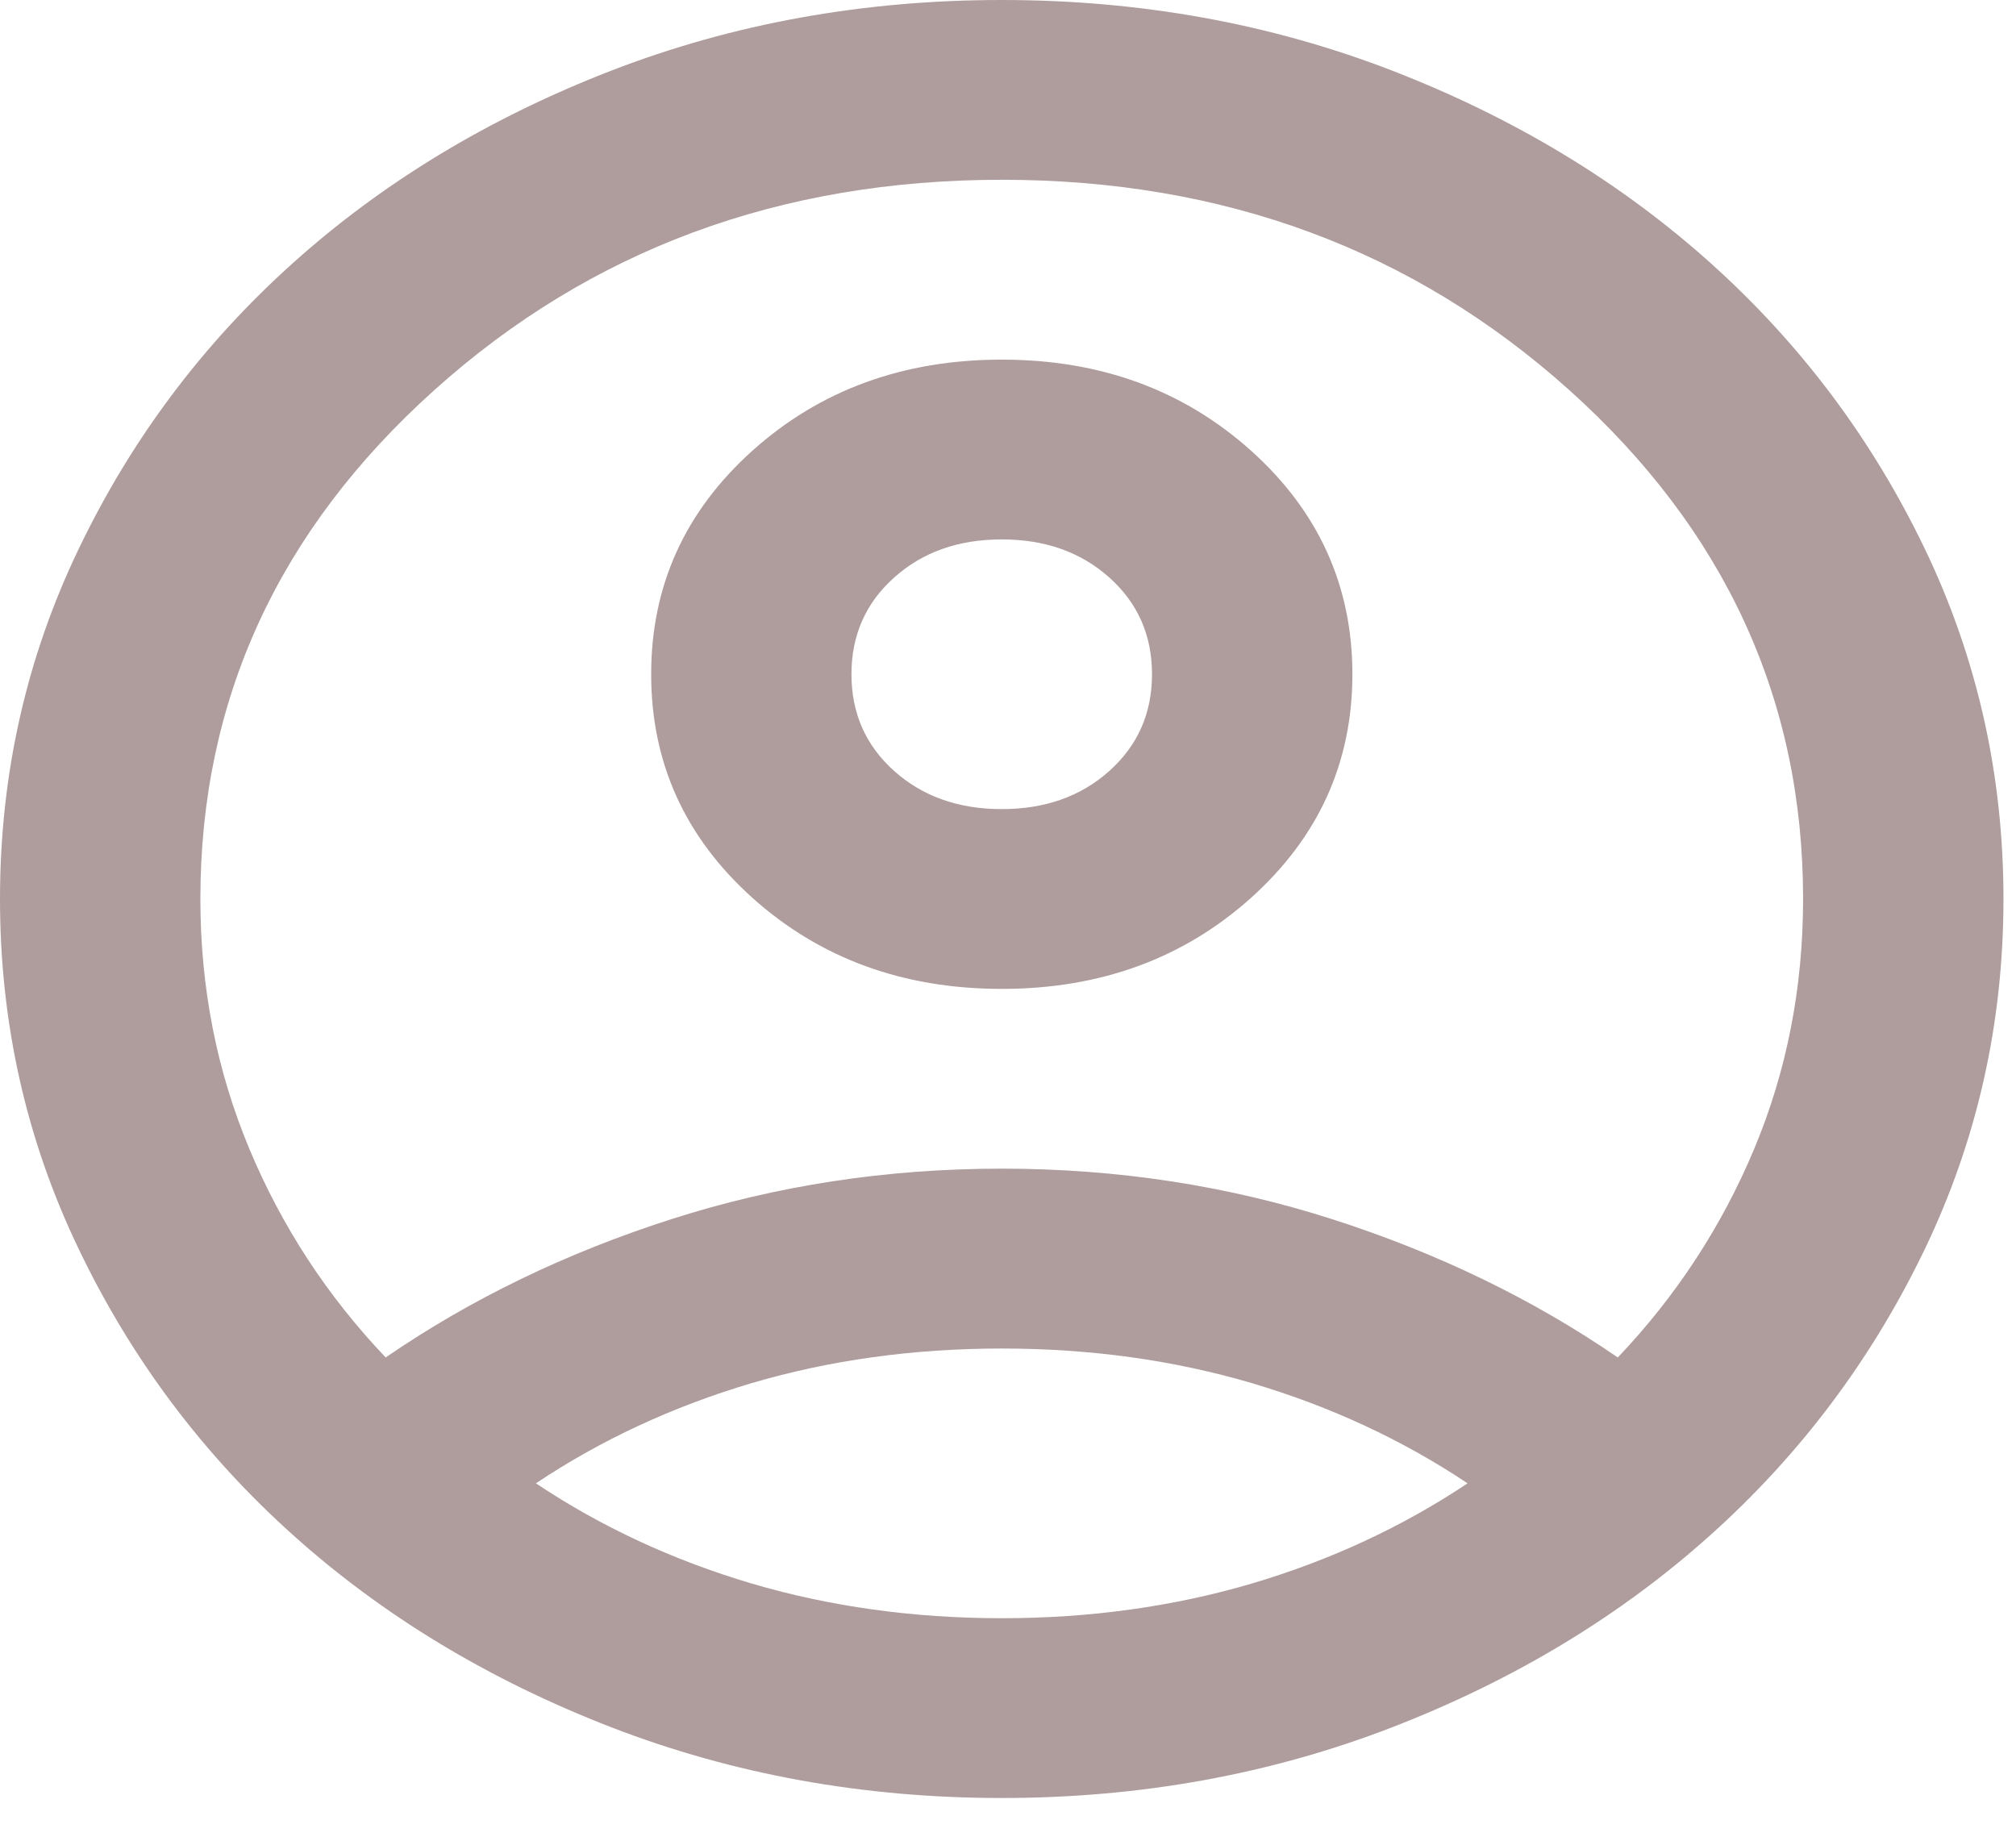 <?xml version="1.0" encoding="UTF-8" standalone="no"?><svg width='23' height='21' viewBox='0 0 23 21' fill='none' xmlns='http://www.w3.org/2000/svg'>
<path d='M4.4 15.487C5.371 14.82 6.457 14.295 7.657 13.91C8.857 13.525 10.114 13.333 11.429 13.333C12.743 13.333 14 13.525 15.2 13.91C16.4 14.295 17.486 14.82 18.457 15.487C19.124 14.786 19.643 13.992 20.015 13.103C20.386 12.214 20.571 11.265 20.571 10.256C20.571 7.983 19.681 6.047 17.901 4.448C16.119 2.85 13.962 2.051 11.429 2.051C8.895 2.051 6.738 2.85 4.958 4.448C3.176 6.047 2.286 7.983 2.286 10.256C2.286 11.265 2.472 12.214 2.843 13.103C3.214 13.992 3.733 14.786 4.4 15.487ZM11.429 11.282C10.305 11.282 9.357 10.936 8.585 10.244C7.814 9.551 7.429 8.701 7.429 7.692C7.429 6.684 7.814 5.833 8.585 5.141C9.357 4.449 10.305 4.103 11.429 4.103C12.552 4.103 13.5 4.449 14.272 5.141C15.043 5.833 15.429 6.684 15.429 7.692C15.429 8.701 15.043 9.551 14.272 10.244C13.5 10.936 12.552 11.282 11.429 11.282ZM11.429 20.513C9.848 20.513 8.362 20.243 6.971 19.705C5.581 19.166 4.371 18.436 3.343 17.513C2.314 16.59 1.5 15.504 0.901 14.256C0.3 13.008 0 11.675 0 10.256C0 8.838 0.3 7.504 0.901 6.256C1.5 5.009 2.314 3.923 3.343 3C4.371 2.077 5.581 1.346 6.971 0.807C8.362 0.269 9.848 0 11.429 0C13.009 0 14.495 0.269 15.886 0.807C17.276 1.346 18.486 2.077 19.514 3C20.543 3.923 21.357 5.009 21.957 6.256C22.557 7.504 22.857 8.838 22.857 10.256C22.857 11.675 22.557 13.008 21.957 14.256C21.357 15.504 20.543 16.59 19.514 17.513C18.486 18.436 17.276 19.166 15.886 19.705C14.495 20.243 13.009 20.513 11.429 20.513ZM11.429 18.462C12.438 18.462 13.39 18.329 14.286 18.065C15.181 17.799 16 17.419 16.743 16.923C16 16.427 15.181 16.047 14.286 15.781C13.39 15.517 12.438 15.385 11.429 15.385C10.419 15.385 9.467 15.517 8.571 15.781C7.676 16.047 6.857 16.427 6.114 16.923C6.857 17.419 7.676 17.799 8.571 18.065C9.467 18.329 10.419 18.462 11.429 18.462ZM11.429 9.231C11.924 9.231 12.333 9.085 12.657 8.795C12.981 8.504 13.143 8.137 13.143 7.692C13.143 7.248 12.981 6.88 12.657 6.59C12.333 6.299 11.924 6.154 11.429 6.154C10.933 6.154 10.524 6.299 10.2 6.59C9.876 6.88 9.714 7.248 9.714 7.692C9.714 8.137 9.876 8.504 10.2 8.795C10.524 9.085 10.933 9.231 11.429 9.231Z' fill='#AF9C9C'/>
</svg>
